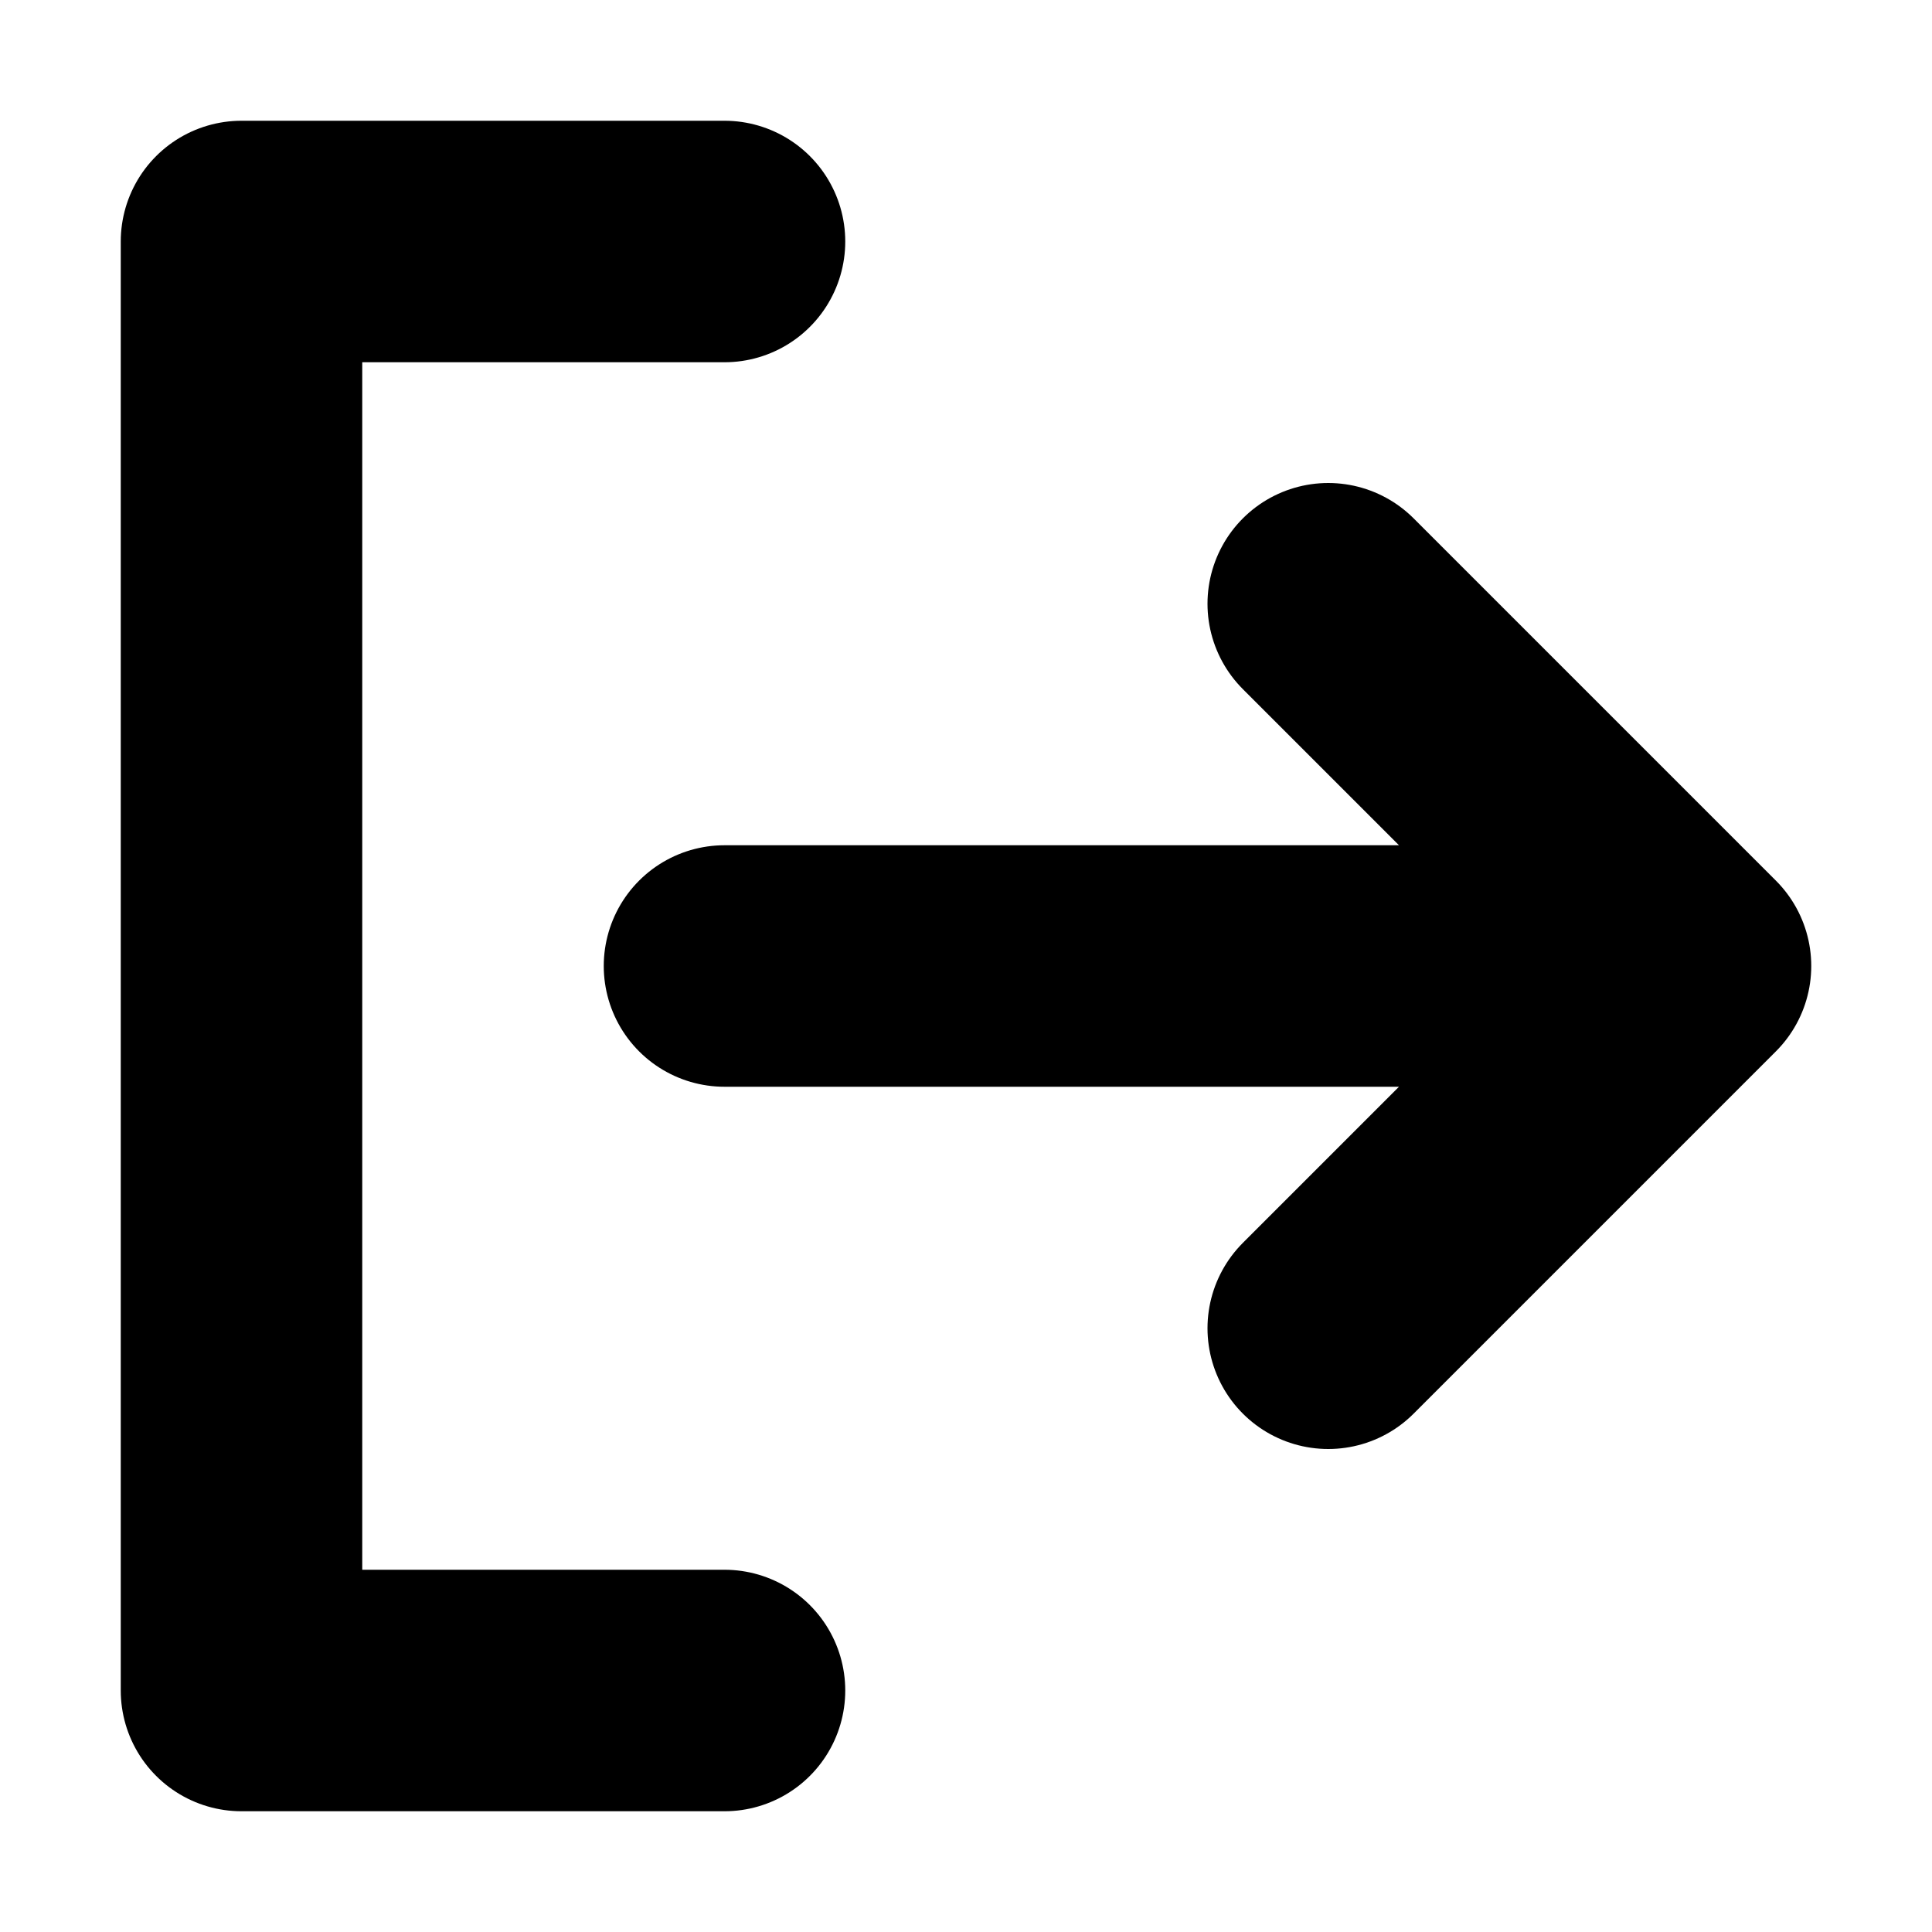 <svg xmlns="http://www.w3.org/2000/svg" fill="none" viewBox="0 0 16 16">
  <path stroke="currentColor" stroke-linecap="round" stroke-linejoin="round" stroke-width="2" d="M6 2H2v12h4m0-6h8m0 0-3-3m3 3-3 3"/>
</svg>
